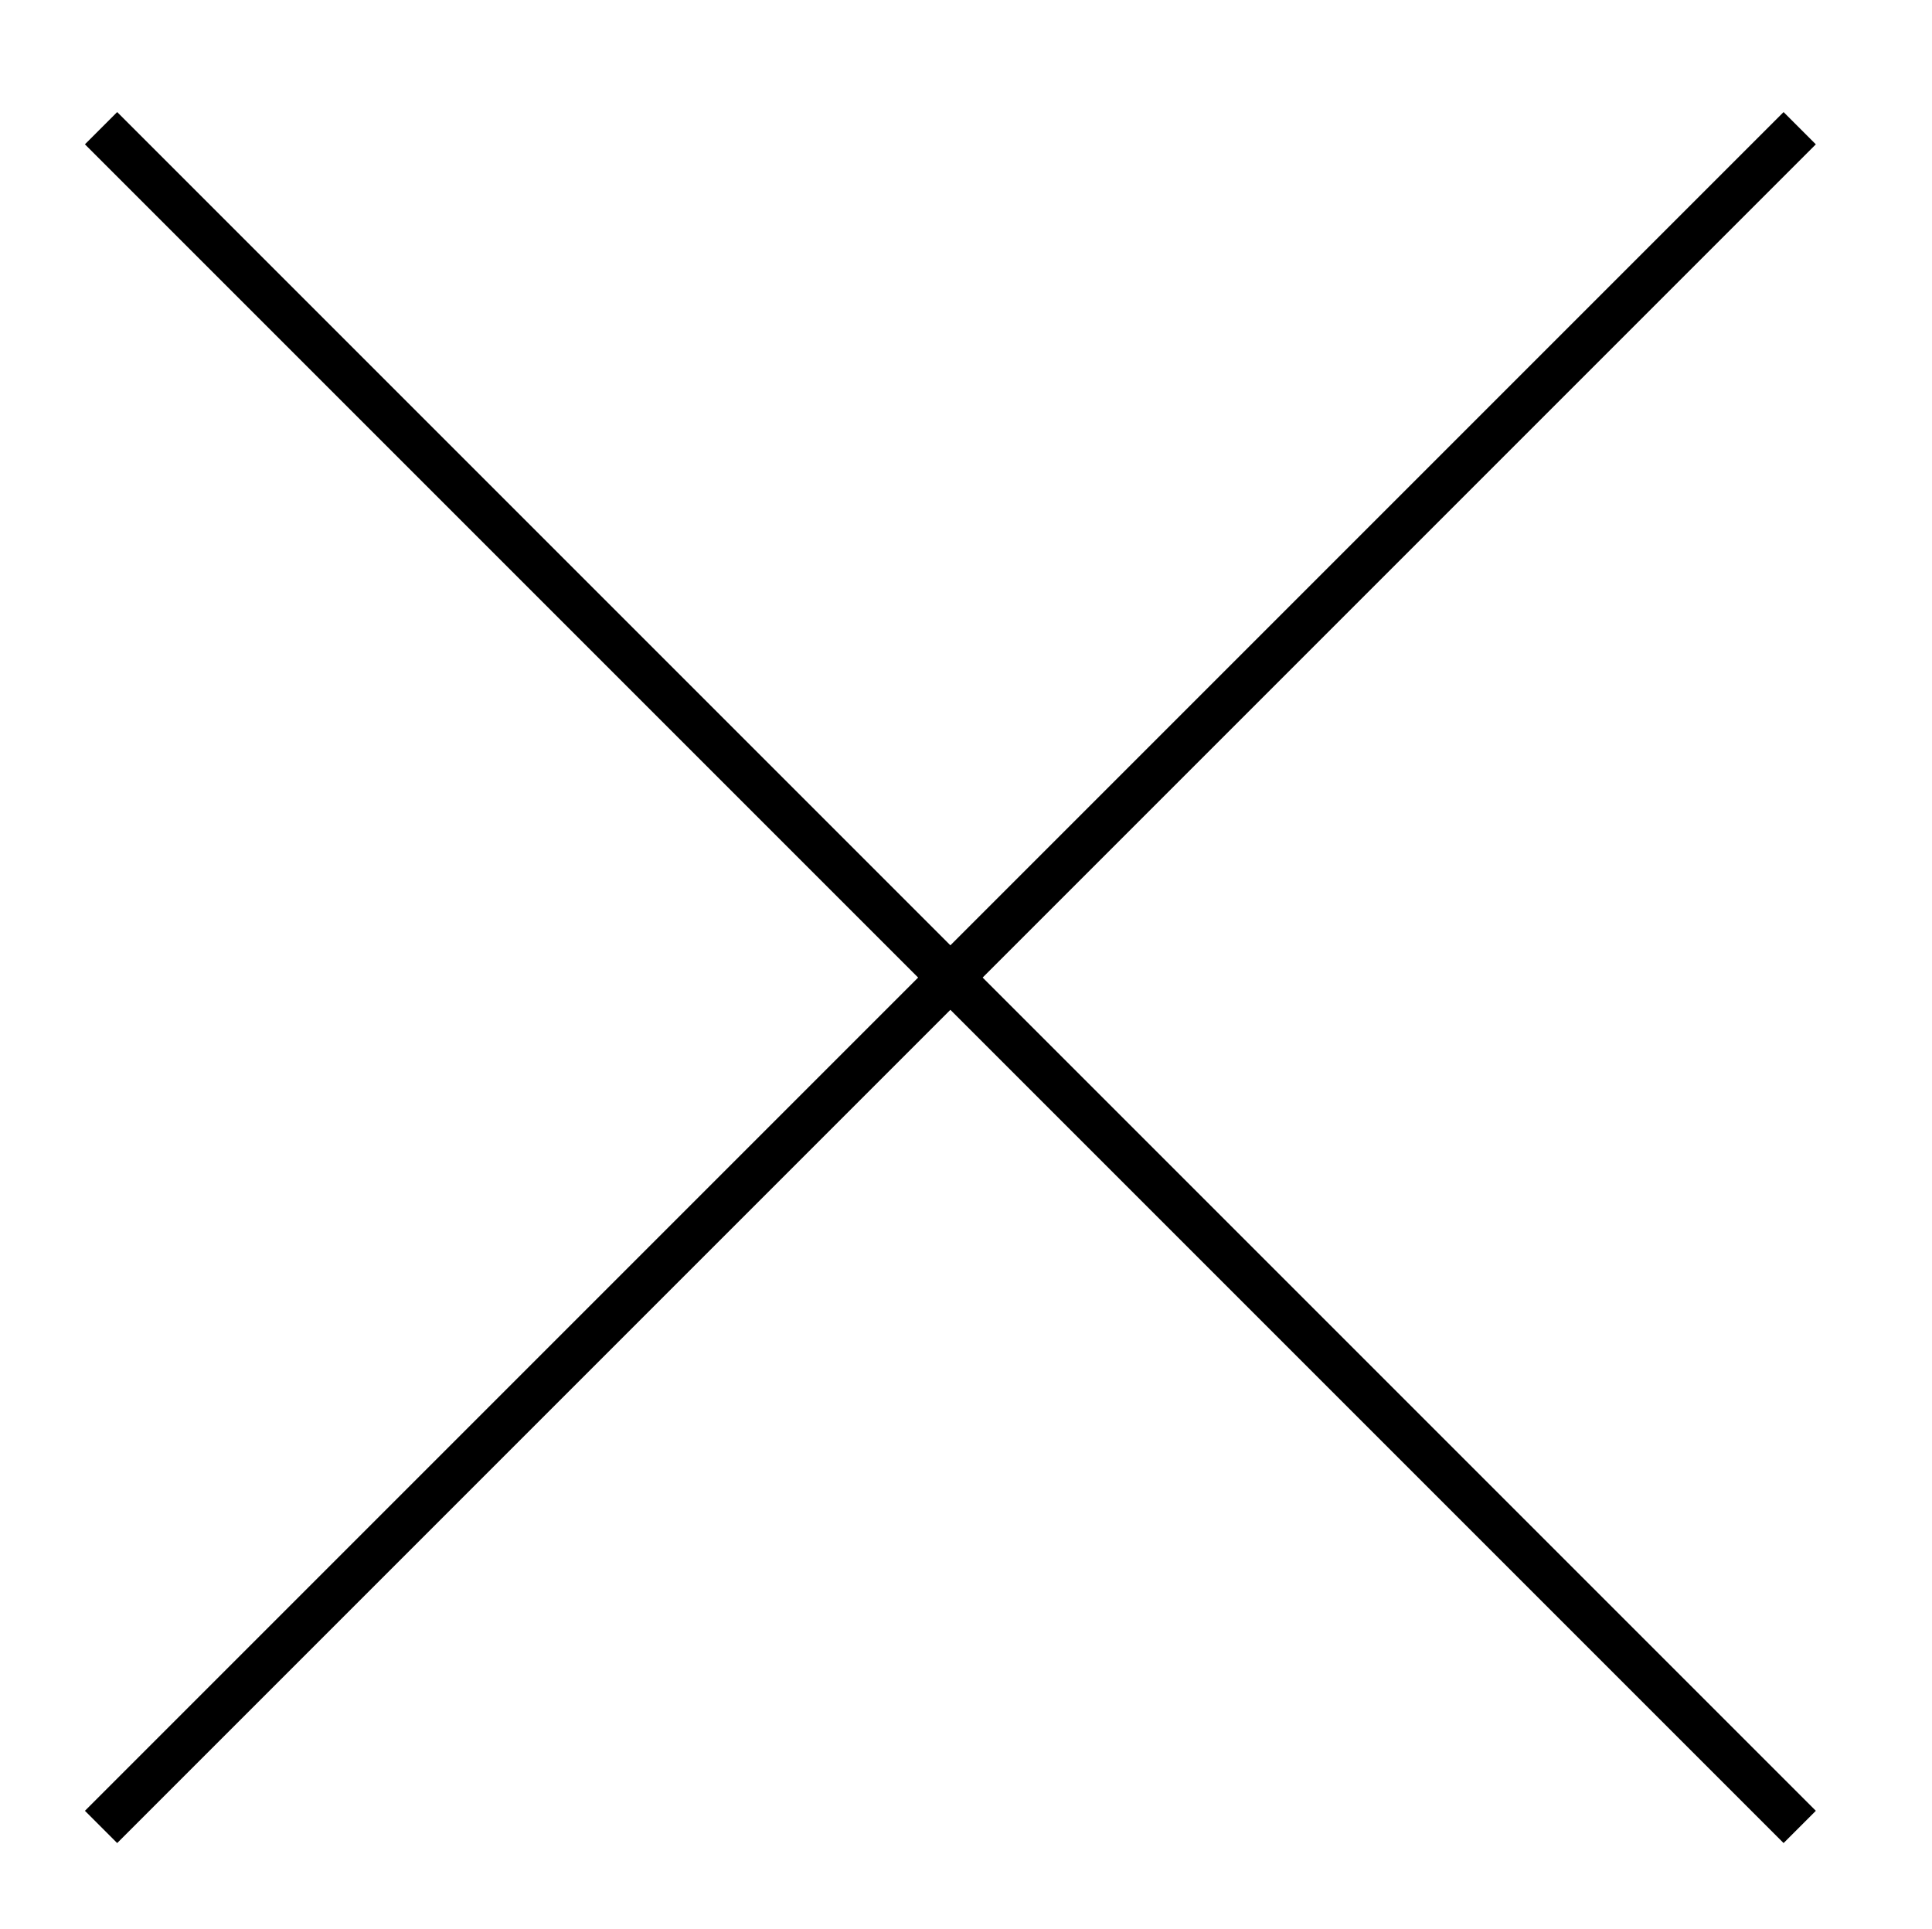 <?xml version="1.0" encoding="utf-8"?>
<!-- Generator: Adobe Illustrator 24.0.1, SVG Export Plug-In . SVG Version: 6.00 Build 0)  -->
<svg version="1.1" id="Layer_1" xmlns="http://www.w3.org/2000/svg" xmlns:xlink="http://www.w3.org/1999/xlink" x="0px" y="0px"
	 viewBox="0 0 847 845.5" style="enable-background:new 0 0 847 845.5;" xml:space="preserve">
<style type="text/css">
	.st0{fill:none;stroke:#000000;stroke-width:20;stroke-miterlimit:10;}
</style>
<g>
	<line class="st0" x1="44.3" y1="56.2" x2="789" y2="800.9"/>
	<line class="st0" x1="44.3" y1="800.9" x2="789" y2="56.2"/>
</g>
</svg>
